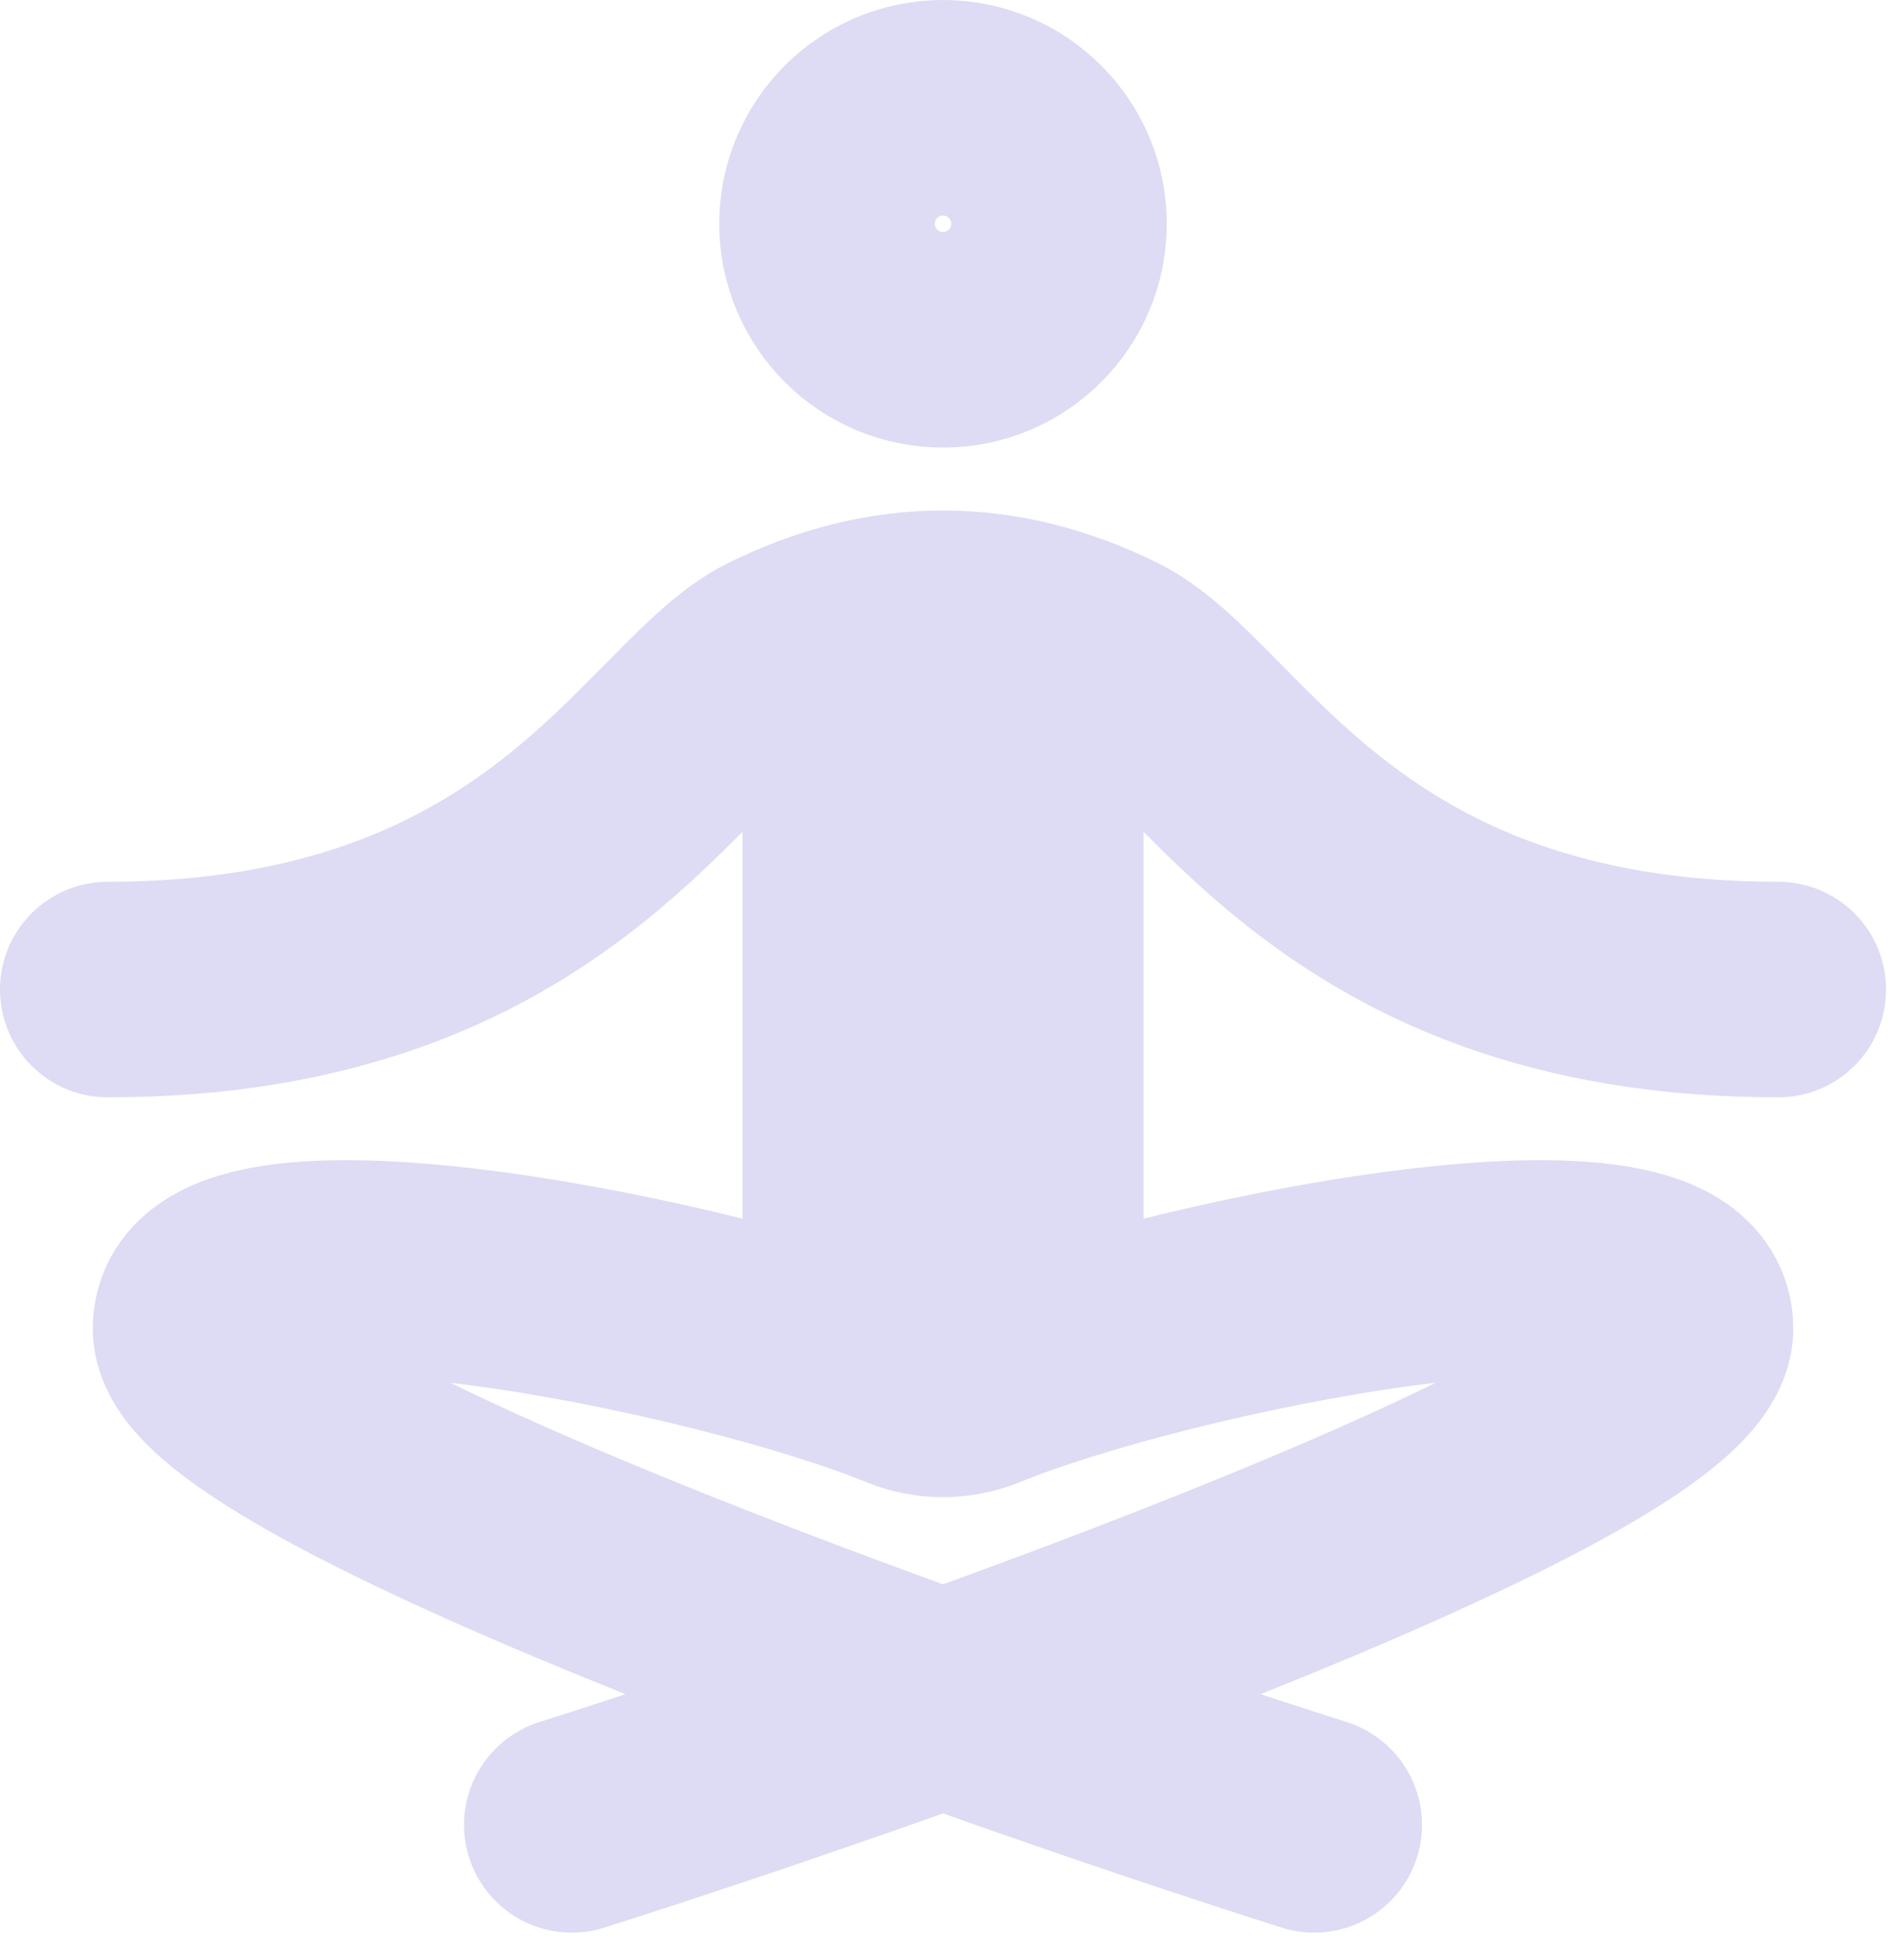 <svg width="53" height="54" viewBox="0 0 53 54" fill="none" xmlns="http://www.w3.org/2000/svg">
<path d="M23.667 19.792V35.292M28.832 35.292L28.833 19.792M36.583 50.792C26.25 47.503 5.583 40.137 5.583 36.98C5.583 33.338 20.253 36.419 25.222 38.467C25.879 38.737 26.621 38.737 27.278 38.467C32.247 36.419 46.917 33.338 46.917 36.98C46.917 40.137 26.25 47.503 15.917 50.792M3 27.542C15.4 27.542 18.5 19.894 21.6 18.359C24.7 16.825 27.8 16.825 30.9 18.36C34 19.895 37.1 27.542 49.5 27.542M29.479 6.229C29.479 8.013 28.033 9.458 26.25 9.458C24.467 9.458 23.021 8.013 23.021 6.229C23.021 4.446 24.467 3 26.25 3C28.033 3 29.479 4.446 29.479 6.229Z" stroke="#DEDBF4" stroke-width="6" stroke-linecap="round" stroke-linejoin="round"/>
</svg>
